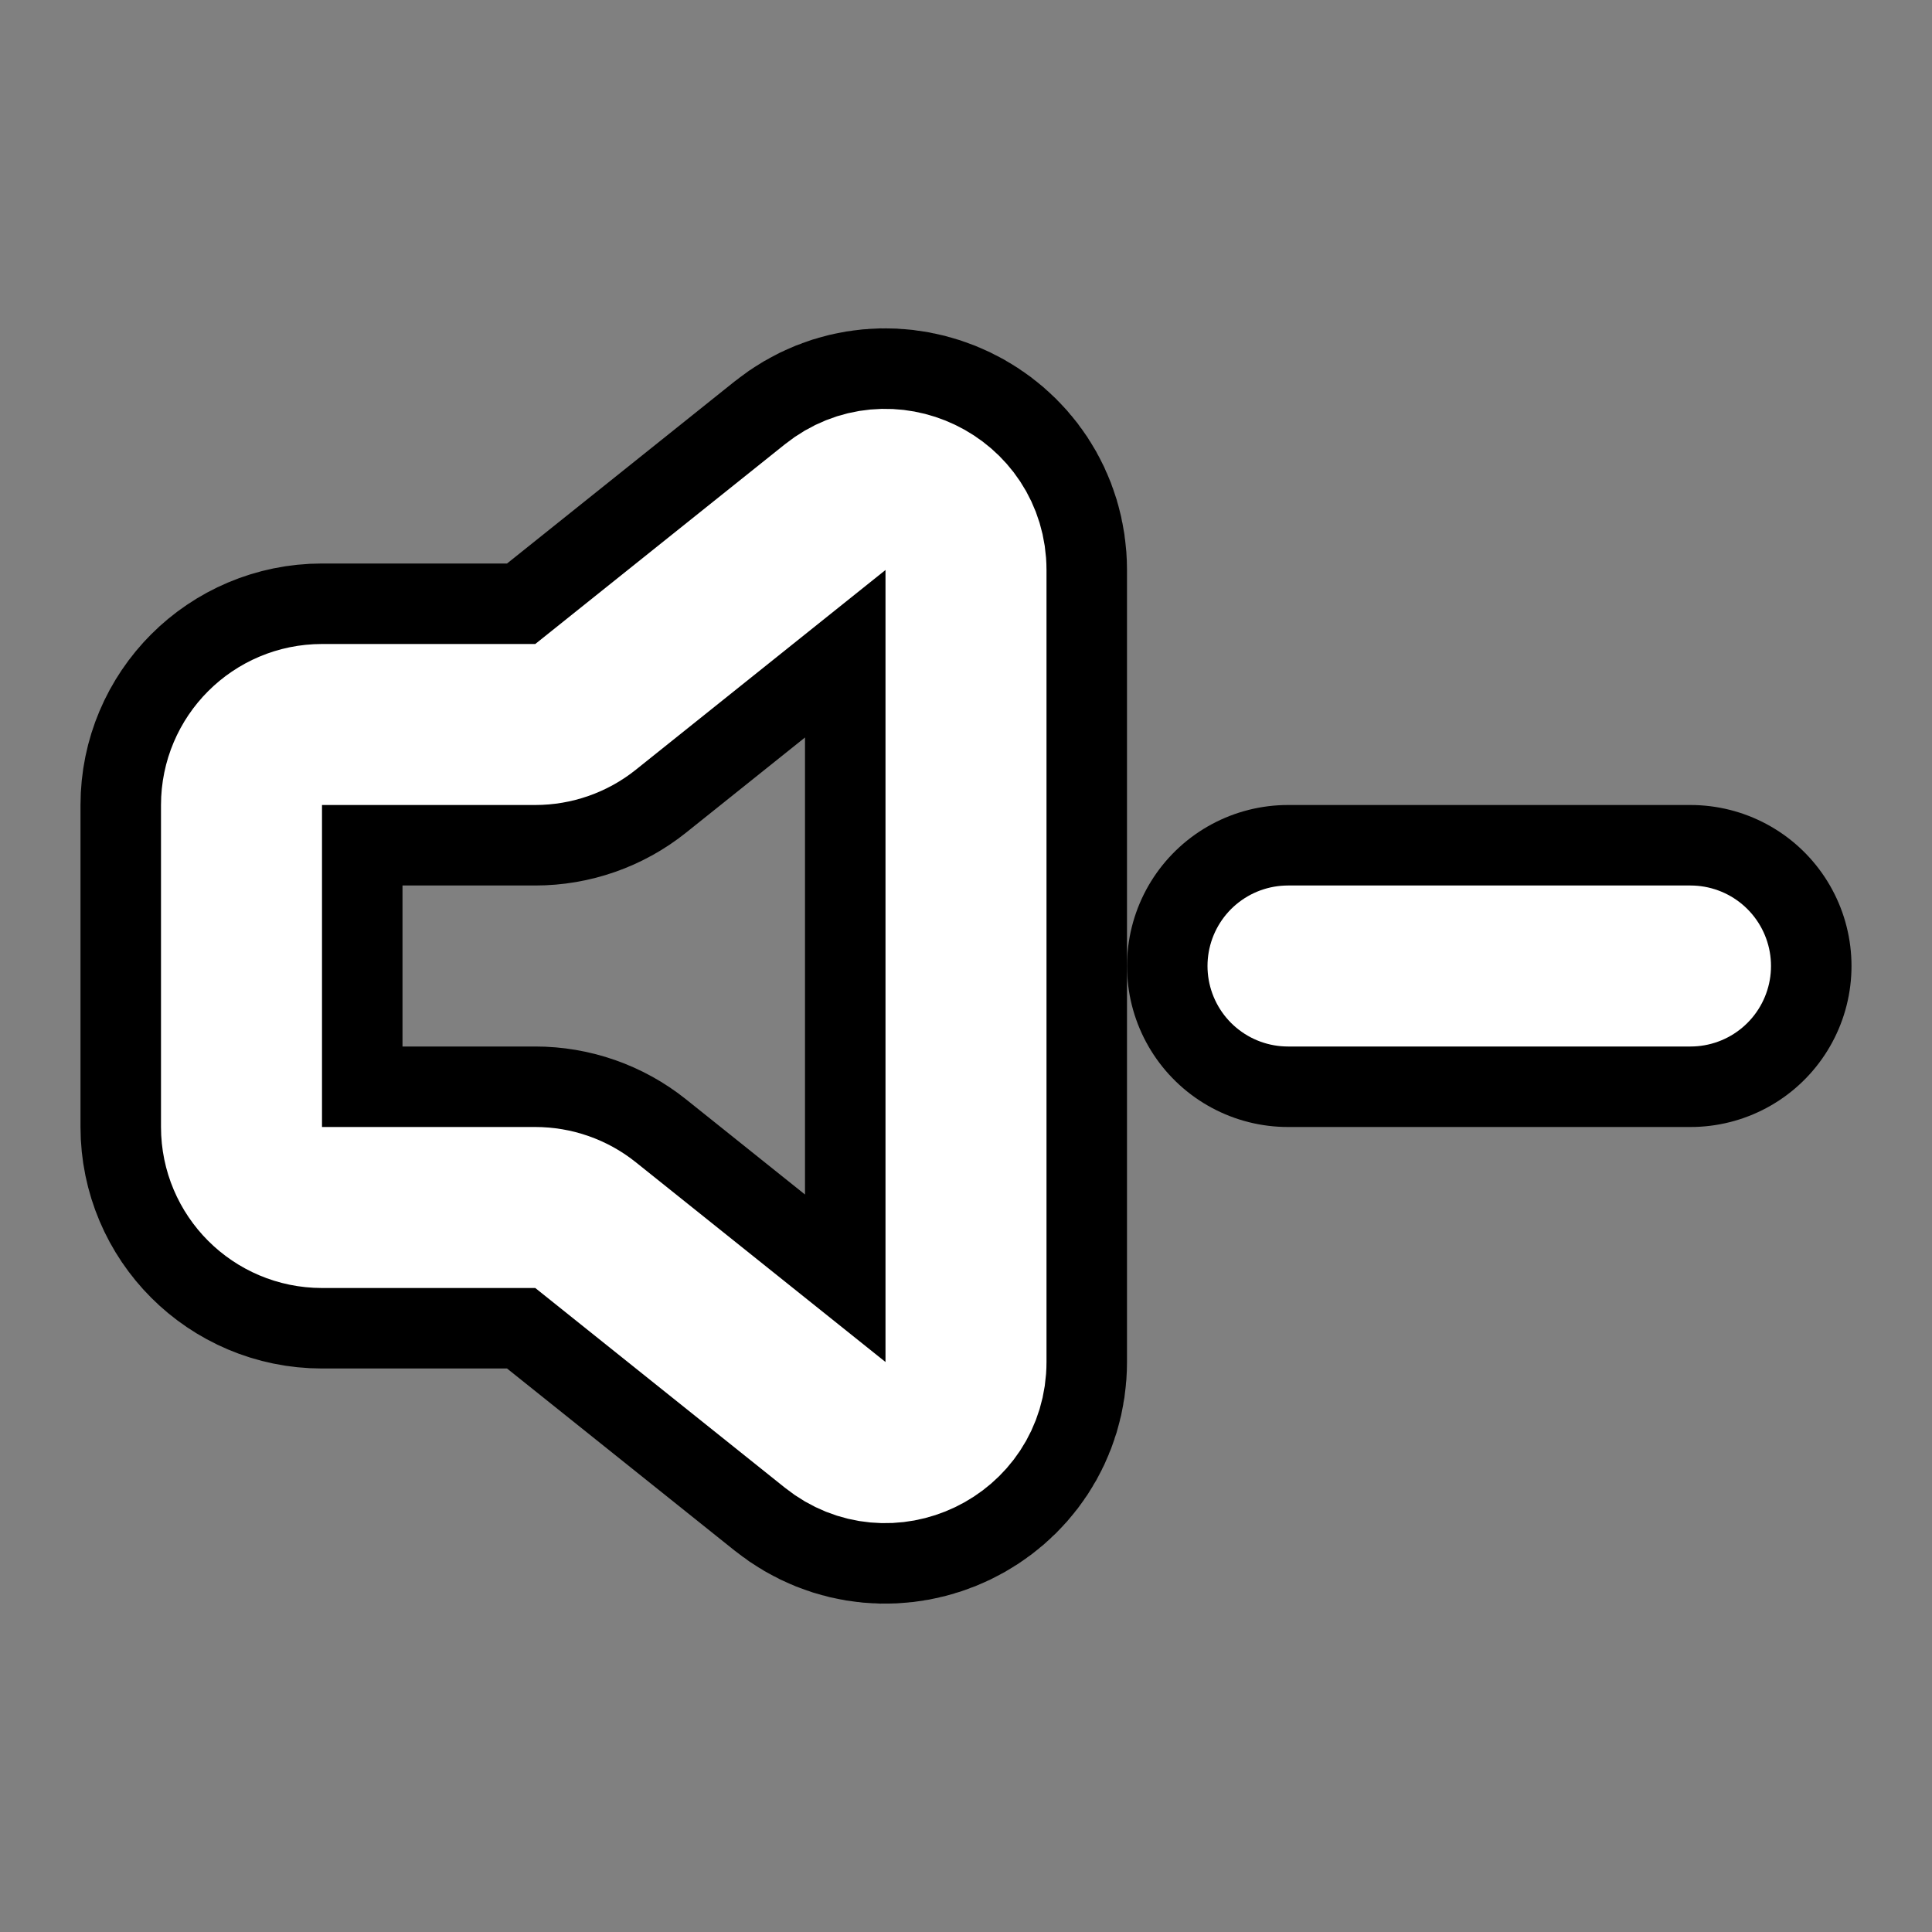 <svg width="800px" height="800px" viewBox="0 0 24 24"
    xmlns="http://www.w3.org/2000/svg" fill="none"
    stroke-linecap="round" stroke-linejoin="round">

    <rect x="0" y="0" width="24" height="24" fill="#808080" stroke="none"/>

    <!-- Черная обводка (толще, под низом) -->
    <path d="M3 14V10C3 9.448 3.448 9 4 9H6.649C6.876 9 7.097 8.923 7.274 8.781L10.375 6.3C11.03 5.776 12 6.242 12 7.081V16.919C12 17.758 11.03 18.224 10.375 17.7L7.274 15.219C7.097 15.077 6.876 15 6.649 15H4C3.448 15 3 14.552 3 14Z"
        stroke="#000000" stroke-width="4" />

    <path d="M16 12H18.5H21"
        stroke="#000000" stroke-width="4" />

    <!-- Белая линия (поверх) -->
    <path d="M3 14V10C3 9.448 3.448 9 4 9H6.649C6.876 9 7.097 8.923 7.274 8.781L10.375 6.3C11.03 5.776 12 6.242 12 7.081V16.919C12 17.758 11.03 18.224 10.375 17.7L7.274 15.219C7.097 15.077 6.876 15 6.649 15H4C3.448 15 3 14.552 3 14Z"
        stroke="#FFFFFF" stroke-width="2" />

    <path d="M16 12H18.5H21"
        stroke="#FFFFFF" stroke-width="2" />
</svg>
